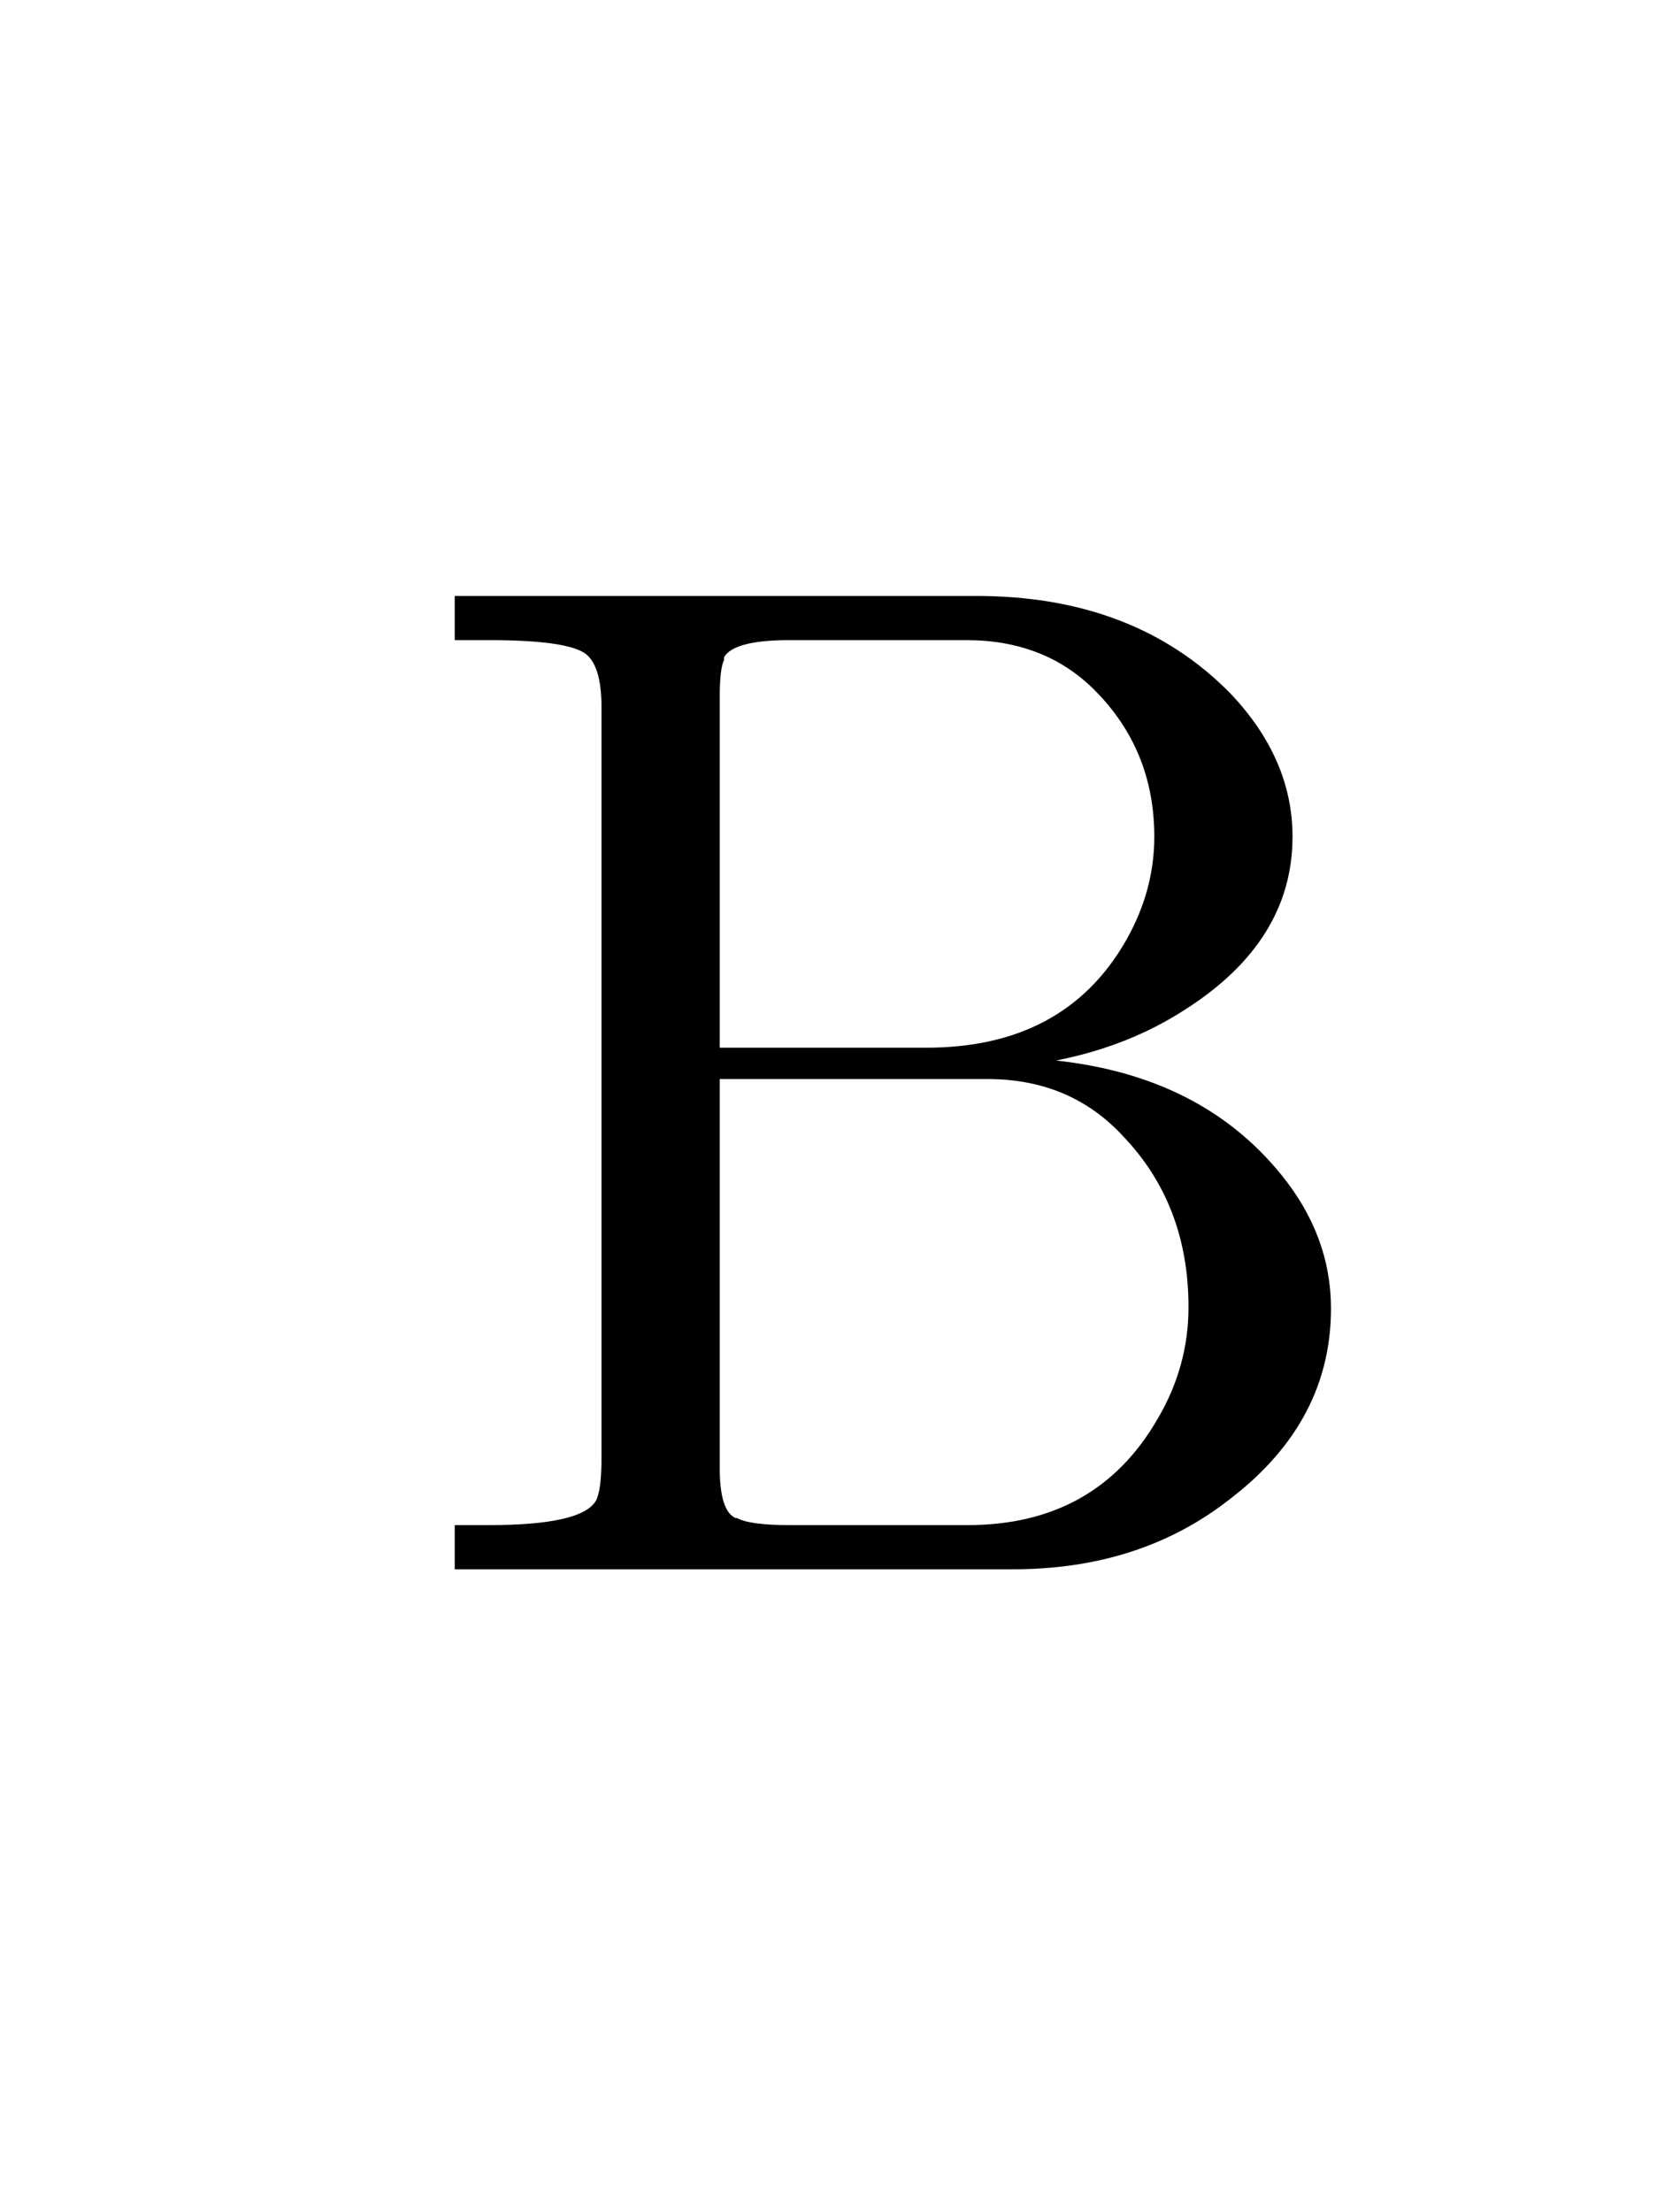 <svg version="1.1" xmlns="http://www.w3.org/2000/svg" xmlns:xlink="http://www.w3.org/1999/xlink" width="79" height="104"><defs><clipPath id="mrkwJexRdLPc"><path fill="none" stroke="none" d=" M 0 0 L 79 0 L 79 104 L 0 104 L 0 0 Z"/></clipPath></defs><g transform="scale(1,1)" clip-path="url(#mrkwJexRdLPc)"><g transform="translate(-136,-56)"><g transform="scale(67,67)"><g transform="translate(2.313,1.937)"><path fill="rgb(0,0,0)" stroke="none" paint-order="stroke fill markers" d=" M 0.222 -0.366 L 0.367 -0.366 Q 0.464 -0.366 0.507 -0.441 Q 0.527 -0.476 0.527 -0.514 Q 0.527 -0.575 0.485 -0.617 Q 0.45 -0.652 0.395 -0.652 L 0.271 -0.652 Q 0.232 -0.652 0.225 -0.64 L 0.225 -0.639 L 0.225 -0.639 L 0.225 -0.638 Q 0.222 -0.632 0.222 -0.612 L 0.222 -0.366 M 0.458 -0.357 L 0.458 -0.357 Q 0.56 -0.346 0.616 -0.277 Q 0.651 -0.234 0.651 -0.183 Q 0.651 -0.104 0.581 -0.05 Q 0.518 0 0.428 0 L 0.036 0 L 0.036 -0.031 L 0.06 -0.031 Q 0.125 -0.031 0.135 -0.048 Q 0.139 -0.055 0.139 -0.078 L 0.139 -0.605 Q 0.139 -0.635 0.127 -0.643 Q 0.113 -0.652 0.06 -0.652 L 0.036 -0.652 L 0.036 -0.683 L 0.402 -0.683 Q 0.513 -0.683 0.58 -0.615 Q 0.624 -0.569 0.624 -0.514 Q 0.624 -0.441 0.549 -0.393 Q 0.509 -0.367 0.458 -0.357 M 0.396 -0.031 Q 0.486 -0.031 0.529 -0.105 Q 0.551 -0.142 0.551 -0.184 Q 0.551 -0.256 0.505 -0.304 Q 0.468 -0.344 0.41 -0.344 L 0.222 -0.344 L 0.222 -0.071 Q 0.222 -0.041 0.233 -0.036 L 0.234 -0.036 Q 0.243 -0.031 0.271 -0.031 L 0.396 -0.031 Z"/></g></g></g></g></svg>